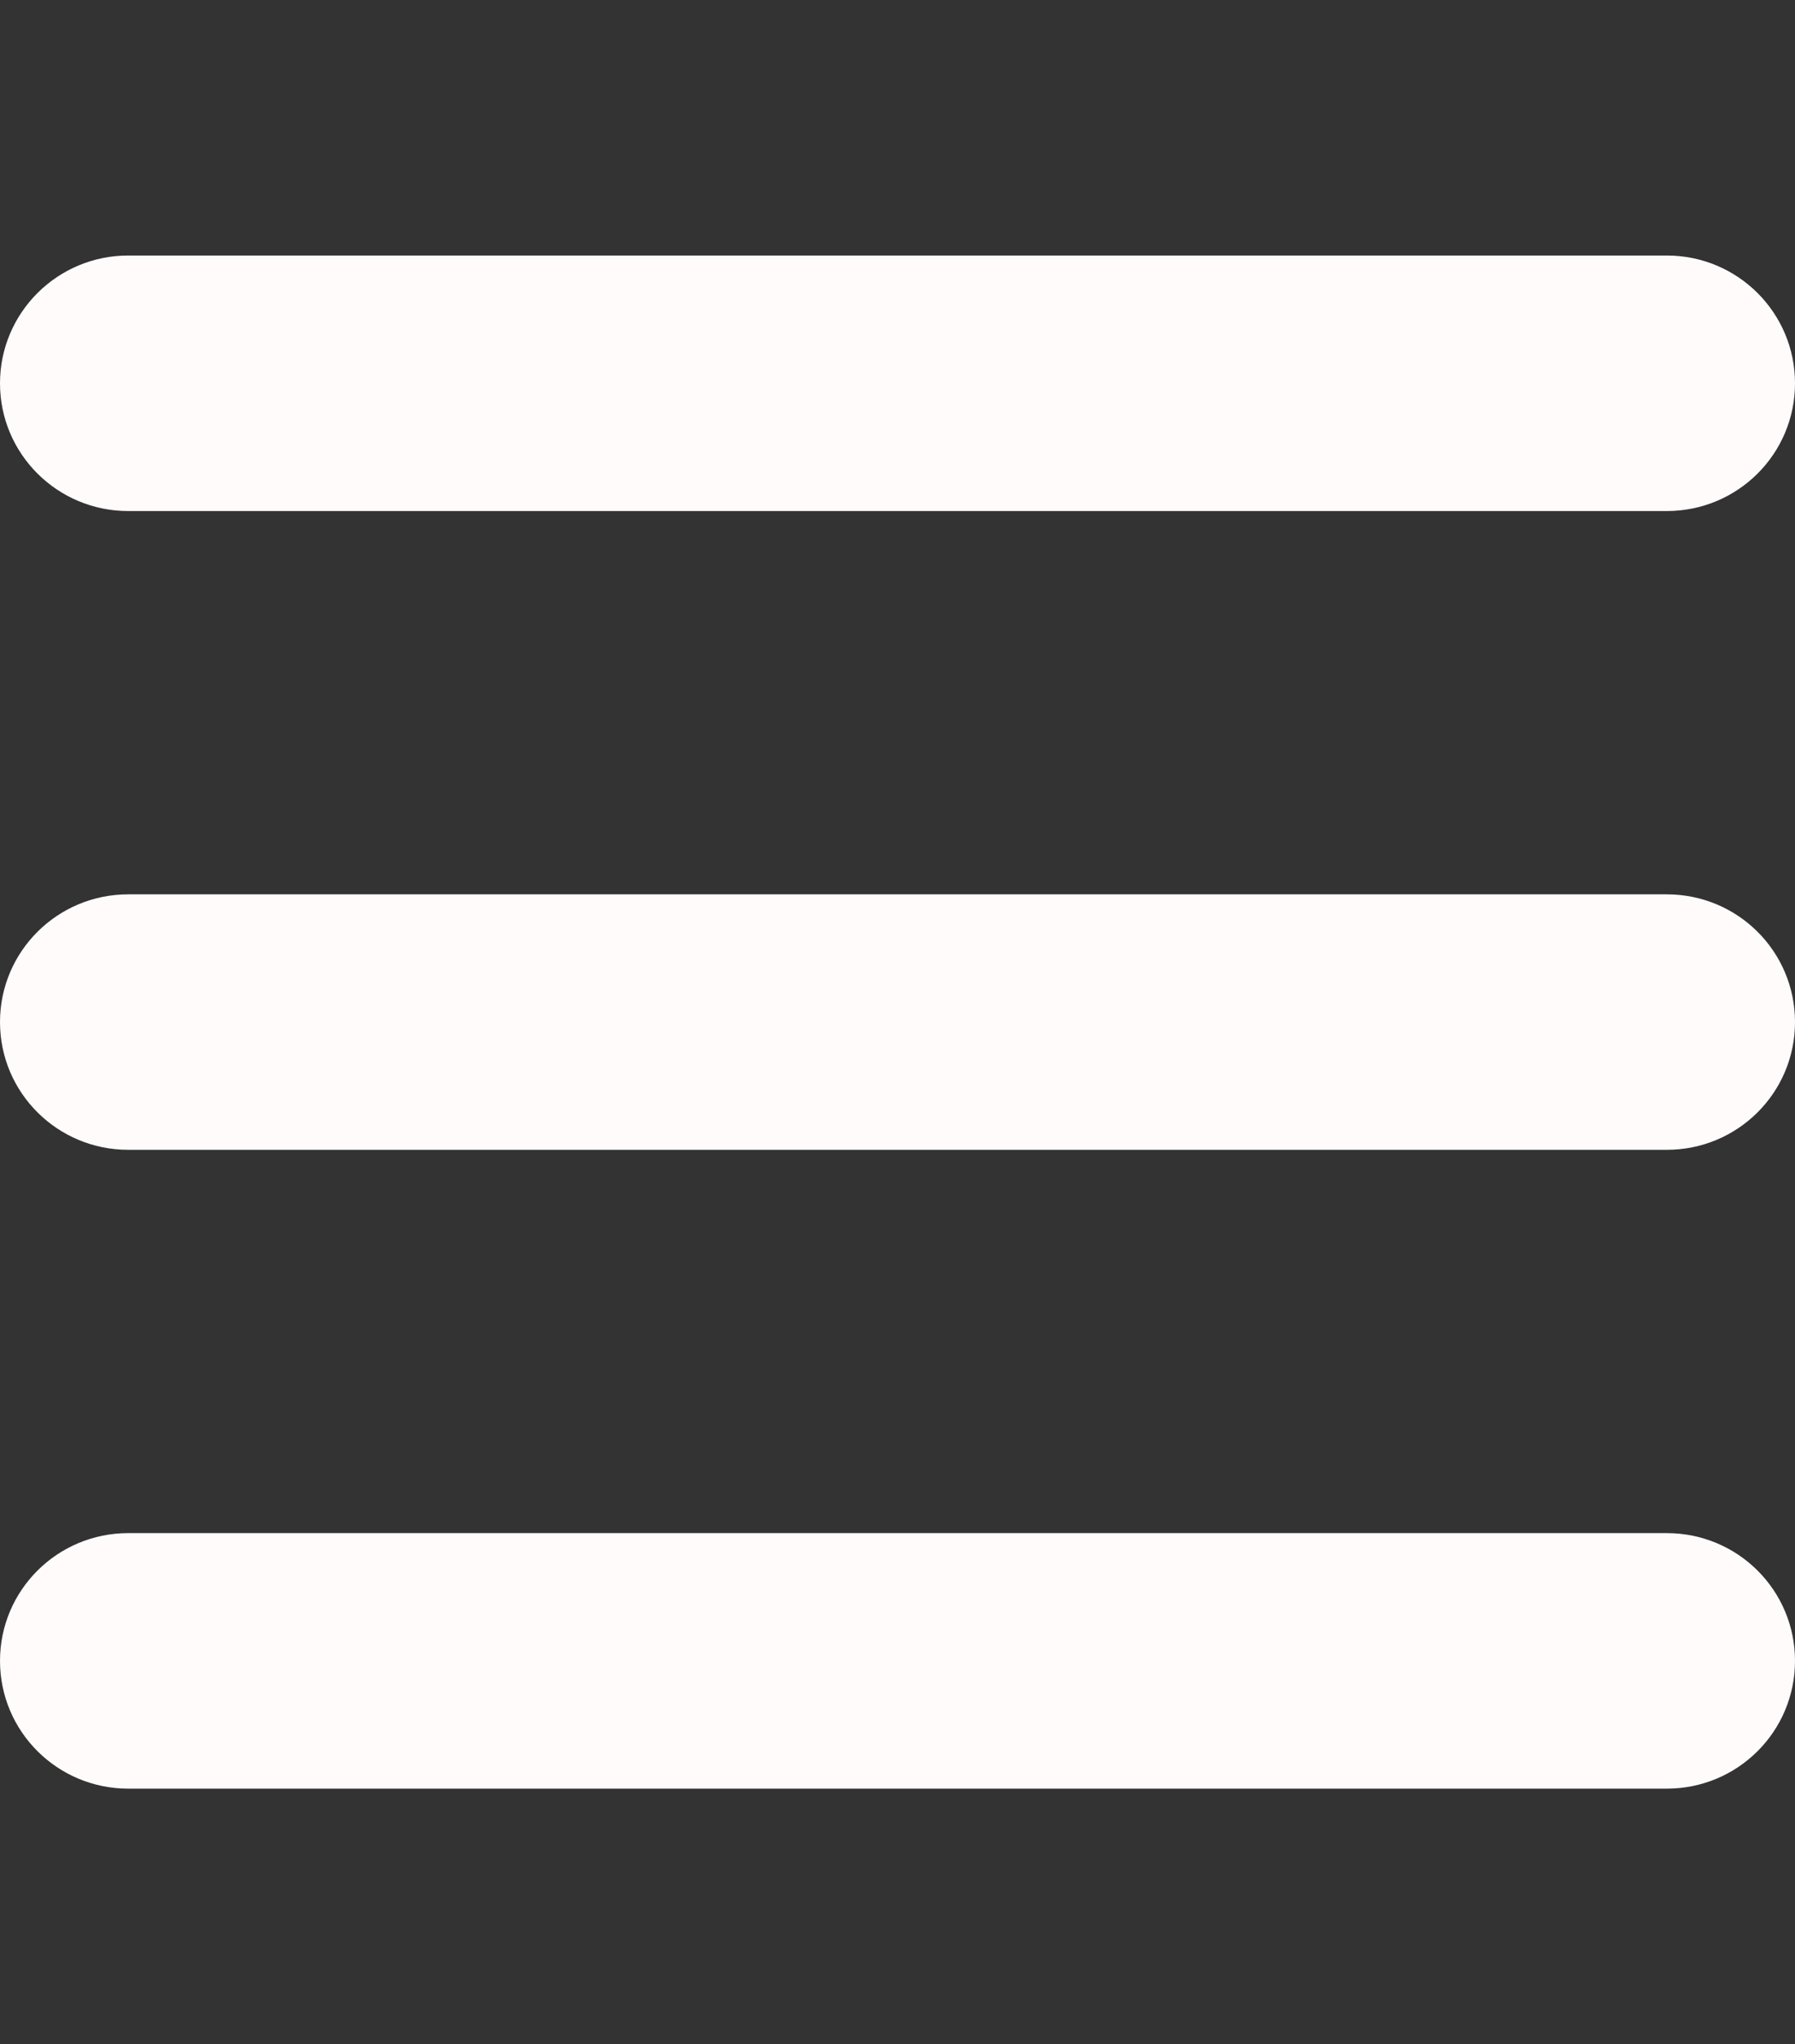<svg width="36" height="41" viewBox="0 0 36 41" fill="none" xmlns="http://www.w3.org/2000/svg">
<rect x="0" y="0" width="36" height="41" fill="#333333" stroke="none"/>
<path d="M0 7.688C0 6.273 1.152 5.125 2.571 5.125H33.429C34.851 5.125 36 6.273 36 7.688C36 9.105 34.851 10.25 33.429 10.25H2.571C1.152 10.25 0 9.105 0 7.688ZM0 20.5C0 19.083 1.152 17.938 2.571 17.938H33.429C34.851 17.938 36 19.083 36 20.5C36 21.917 34.851 23.062 33.429 23.062H2.571C1.152 23.062 0 21.917 0 20.5ZM33.429 35.875H2.571C1.152 35.875 0 34.73 0 33.312C0 31.895 1.152 30.75 2.571 30.75H33.429C34.851 30.75 36 31.895 36 33.312C36 34.73 34.851 35.875 33.429 35.875Z" fill="#FFFBFB"/>
</svg>
